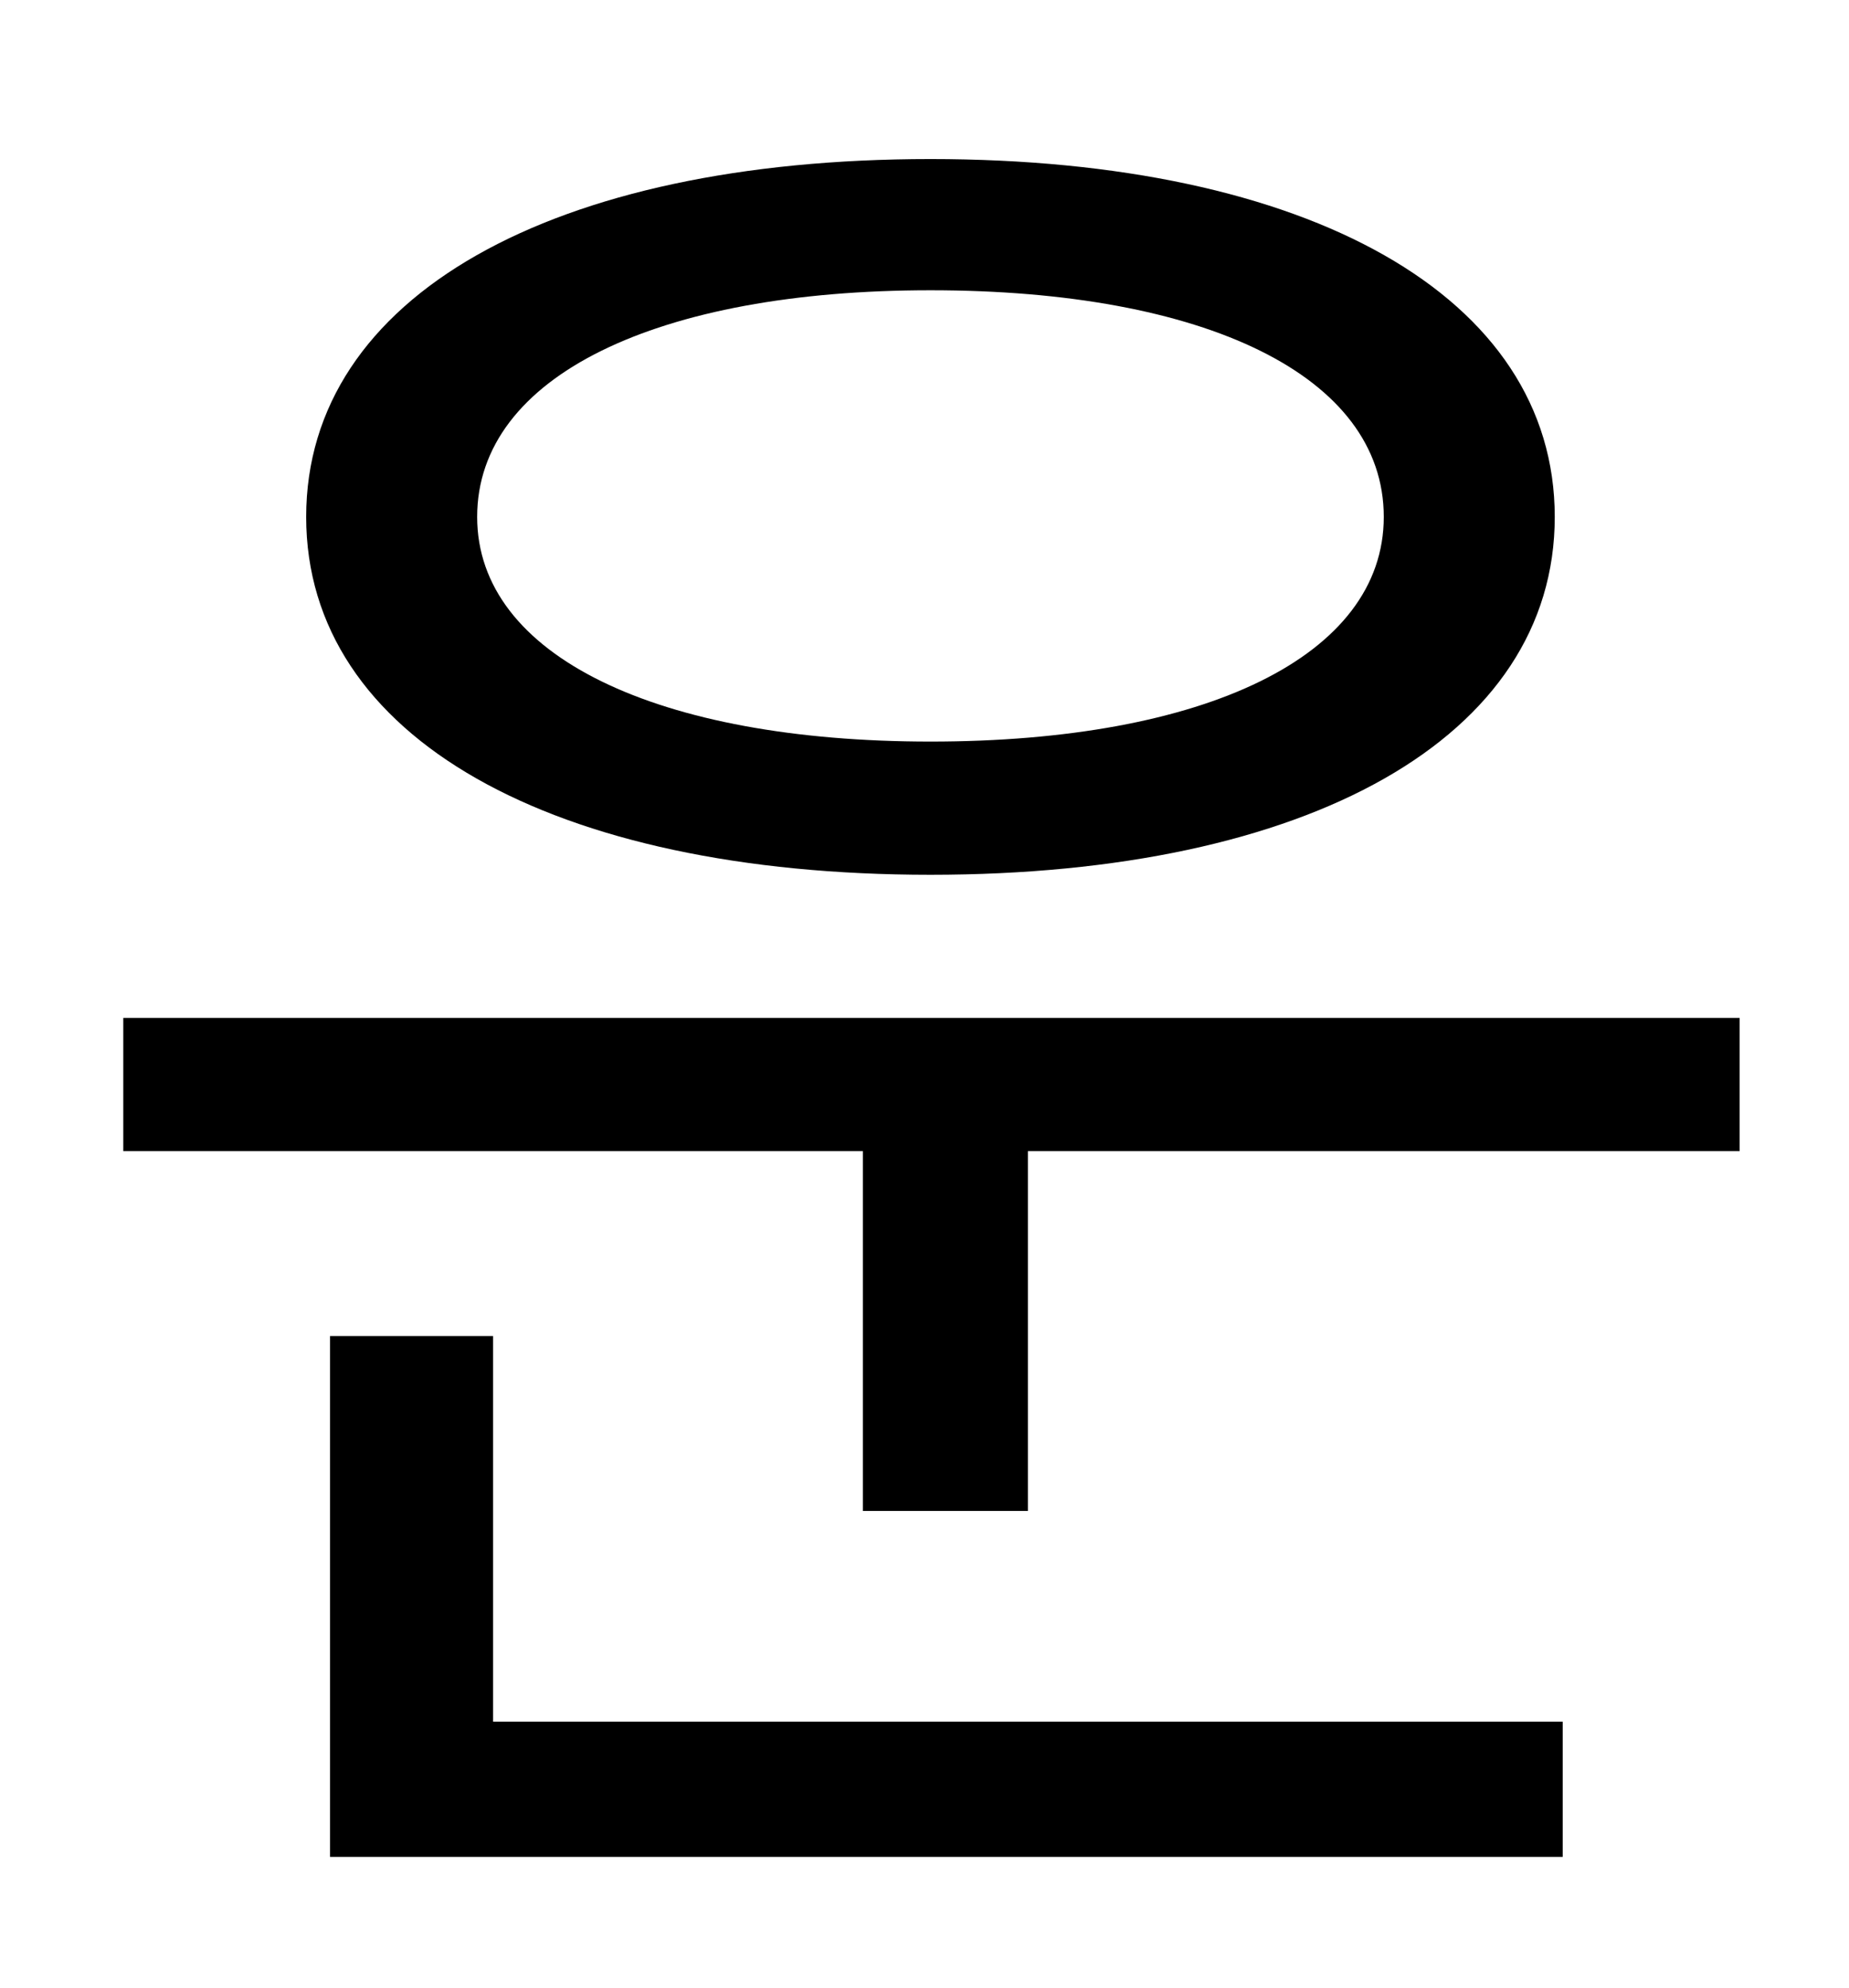 <?xml version="1.0" standalone="no"?>
<!DOCTYPE svg PUBLIC "-//W3C//DTD SVG 1.1//EN" "http://www.w3.org/Graphics/SVG/1.1/DTD/svg11.dtd" >
<svg xmlns="http://www.w3.org/2000/svg" xmlns:xlink="http://www.w3.org/1999/xlink" version="1.1" viewBox="-10 0 930 1000">
   <path fill="currentColor"
d="M458 146c-137 0 -228 43 -228 114c0 70 91 113 228 113c138 0 228 -43 228 -113c0 -71 -90 -114 -228 -114zM458 440c-190 0 -314 -69 -314 -180s124 -180 314 -180s314 69 314 180s-124 180 -314 180zM238 672v194h538v68h-620v-262h82zM52 512h813v67h-358v181h-83
v-181h-372v-67z" />
</svg>
